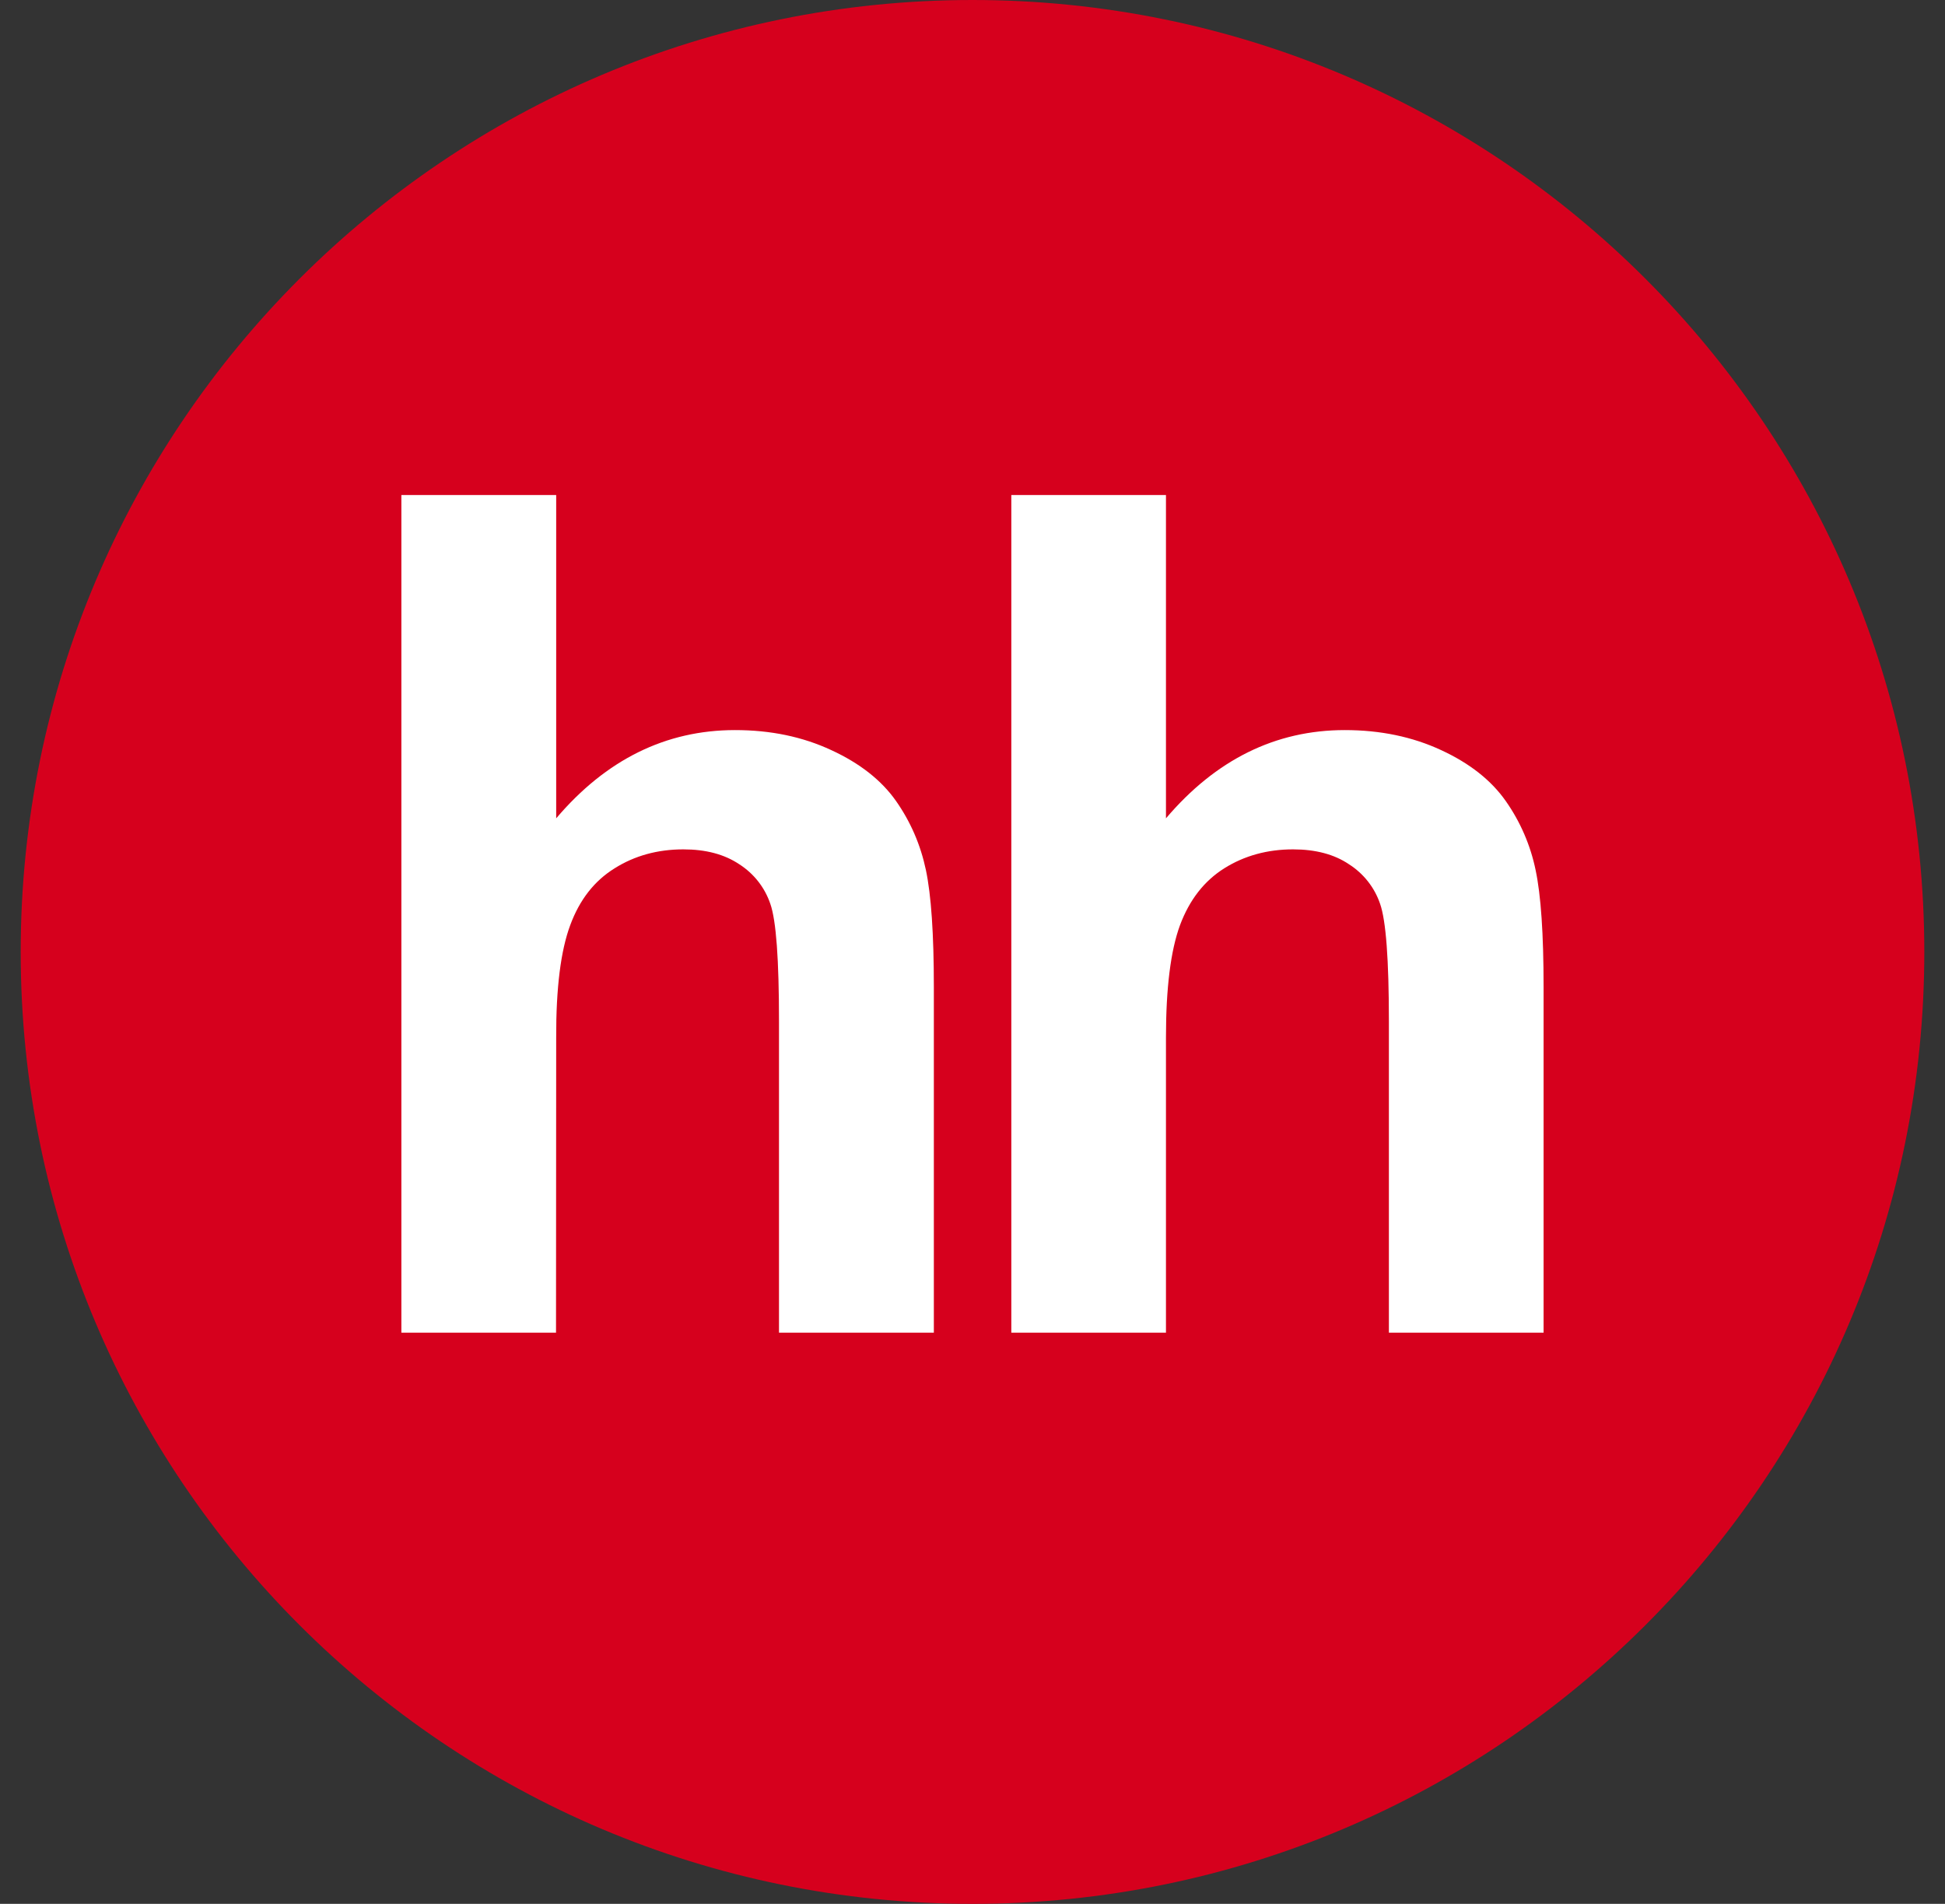 <svg width="47" height="46" viewBox="0 0 47 46" fill="none" xmlns="http://www.w3.org/2000/svg">
<rect x="0" y="0" width="47" height="46" fill="#333333" stroke="none"/>
<path d="M23.5 46C36.203 46 46.5 35.703 46.5 23C46.5 10.297 36.203 0 23.5 0C10.797 0 0.5 10.297 0.5 23C0.5 35.703 10.797 46 23.5 46Z" fill="#D6001D"/>
<path fill-rule="evenodd" clip-rule="evenodd" d="M13.44 19.772V11.96H9.699V32.2H13.436L13.44 25.068C13.436 23.871 13.551 22.966 13.779 22.354C14.004 21.743 14.359 21.285 14.853 20.979C15.336 20.675 15.892 20.522 16.512 20.522C17.054 20.522 17.503 20.64 17.863 20.881C18.216 21.106 18.481 21.444 18.614 21.837C18.756 22.239 18.824 23.185 18.824 24.677V32.2H22.566V23.848C22.566 22.569 22.502 21.627 22.374 21.021C22.245 20.413 22.007 19.861 21.654 19.356C21.304 18.857 20.784 18.445 20.09 18.125C19.397 17.802 18.625 17.64 17.762 17.64C16.088 17.64 14.645 18.354 13.44 19.772ZM28.175 19.772V11.96H24.438V32.2H28.175V25.068C28.175 23.871 28.289 22.966 28.514 22.354C28.742 21.743 29.098 21.285 29.585 20.979C30.07 20.675 30.626 20.522 31.245 20.522C31.787 20.522 32.239 20.64 32.596 20.881C32.95 21.106 33.215 21.443 33.349 21.837C33.491 22.239 33.562 23.185 33.562 24.677V32.2H37.3V23.848C37.3 22.569 37.236 21.627 37.107 21.021C36.984 20.424 36.739 19.857 36.387 19.356C36.038 18.857 35.519 18.445 34.827 18.125C34.133 17.802 33.355 17.64 32.496 17.64C30.823 17.64 29.38 18.354 28.175 19.772Z" fill="white"/>
</svg>
